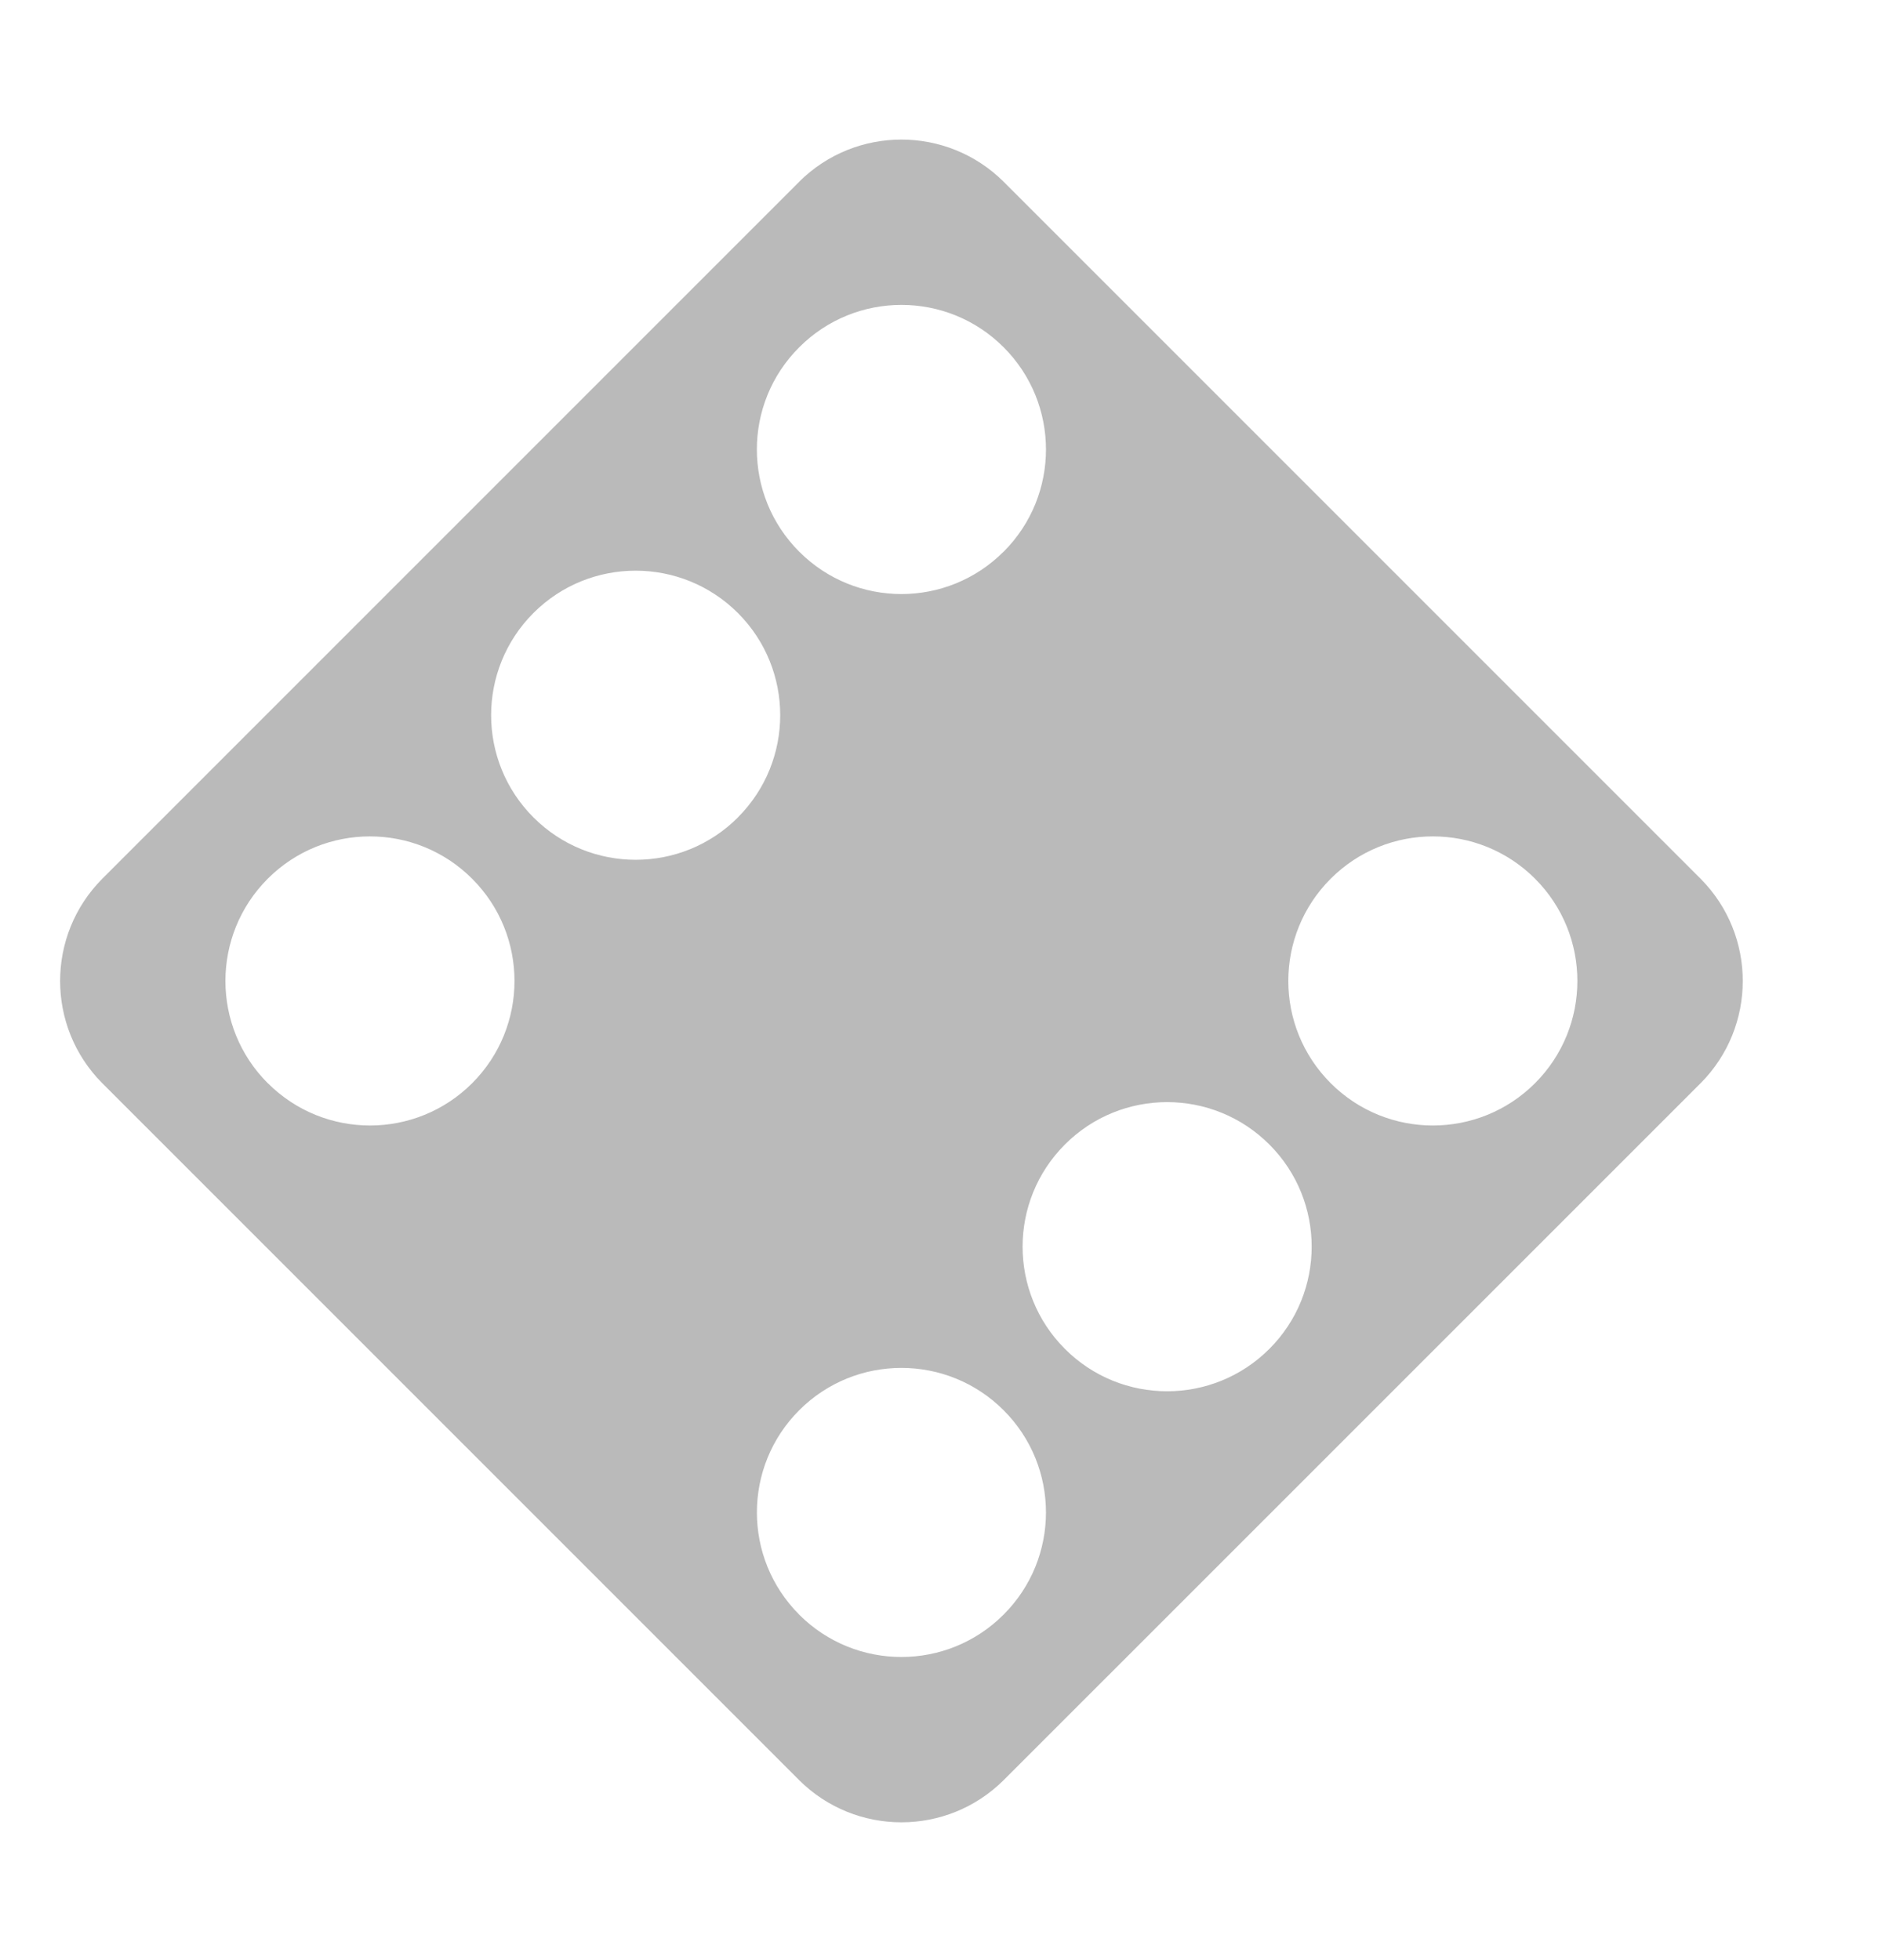 <svg width="23" height="24" viewBox="0 0 23 24" fill="none" xmlns="http://www.w3.org/2000/svg">
<g clip-path="url(#clip0_16_21)">
<path d="M20.827 10.761L12.292 2.226C11.599 1.537 10.48 1.537 9.787 2.226L1.253 10.761C0.564 11.454 0.564 12.573 1.253 13.266L9.787 21.8C10.48 22.489 11.599 22.489 12.292 21.8L20.827 13.266C21.516 12.573 21.516 11.454 20.827 10.761ZM3.279 13.265C2.588 12.574 2.588 11.453 3.279 10.761C3.97 10.07 5.091 10.07 5.782 10.761C6.474 11.452 6.474 12.573 5.783 13.265L5.783 13.265C5.092 13.956 3.971 13.956 3.28 13.265C3.28 13.265 3.279 13.265 3.279 13.265ZM6.534 10.011C5.842 9.32 5.842 8.199 6.533 7.507C7.224 6.816 8.345 6.816 9.037 7.507C9.728 8.198 9.728 9.319 9.037 10.01L9.037 10.011C8.346 10.702 7.225 10.702 6.534 10.011ZM9.788 6.756C9.097 6.065 9.096 4.944 9.788 4.253C10.479 3.561 11.6 3.561 12.291 4.252C12.983 4.944 12.983 6.064 12.292 6.756L12.291 6.756C11.6 7.448 10.479 7.448 9.788 6.756ZM9.788 19.773C9.097 19.082 9.097 17.961 9.788 17.27C10.479 16.579 11.6 16.579 12.291 17.27C12.983 17.961 12.983 19.082 12.291 19.773C11.6 20.465 10.48 20.465 9.788 19.774C9.788 19.774 9.788 19.774 9.788 19.773ZM13.042 16.519C12.351 15.828 12.351 14.707 13.042 14.016C13.733 13.324 14.854 13.324 15.546 14.016C16.237 14.707 16.237 15.828 15.546 16.519C14.854 17.211 13.733 17.211 13.042 16.519ZM16.297 13.265C15.605 12.573 15.605 11.453 16.297 10.761C16.988 10.07 18.109 10.07 18.8 10.761C19.491 11.453 19.491 12.573 18.8 13.265L18.8 13.265C18.109 13.956 16.988 13.956 16.297 13.265C16.297 13.265 16.297 13.265 16.297 13.265Z" fill="#BABABA"/>
</g>
<defs>
<clipPath id="clip0_16_21">
<rect width="15.612" height="15.612" fill="white" transform="translate(11.04 0.974) rotate(45)"/>
</clipPath>
</defs>
</svg>
